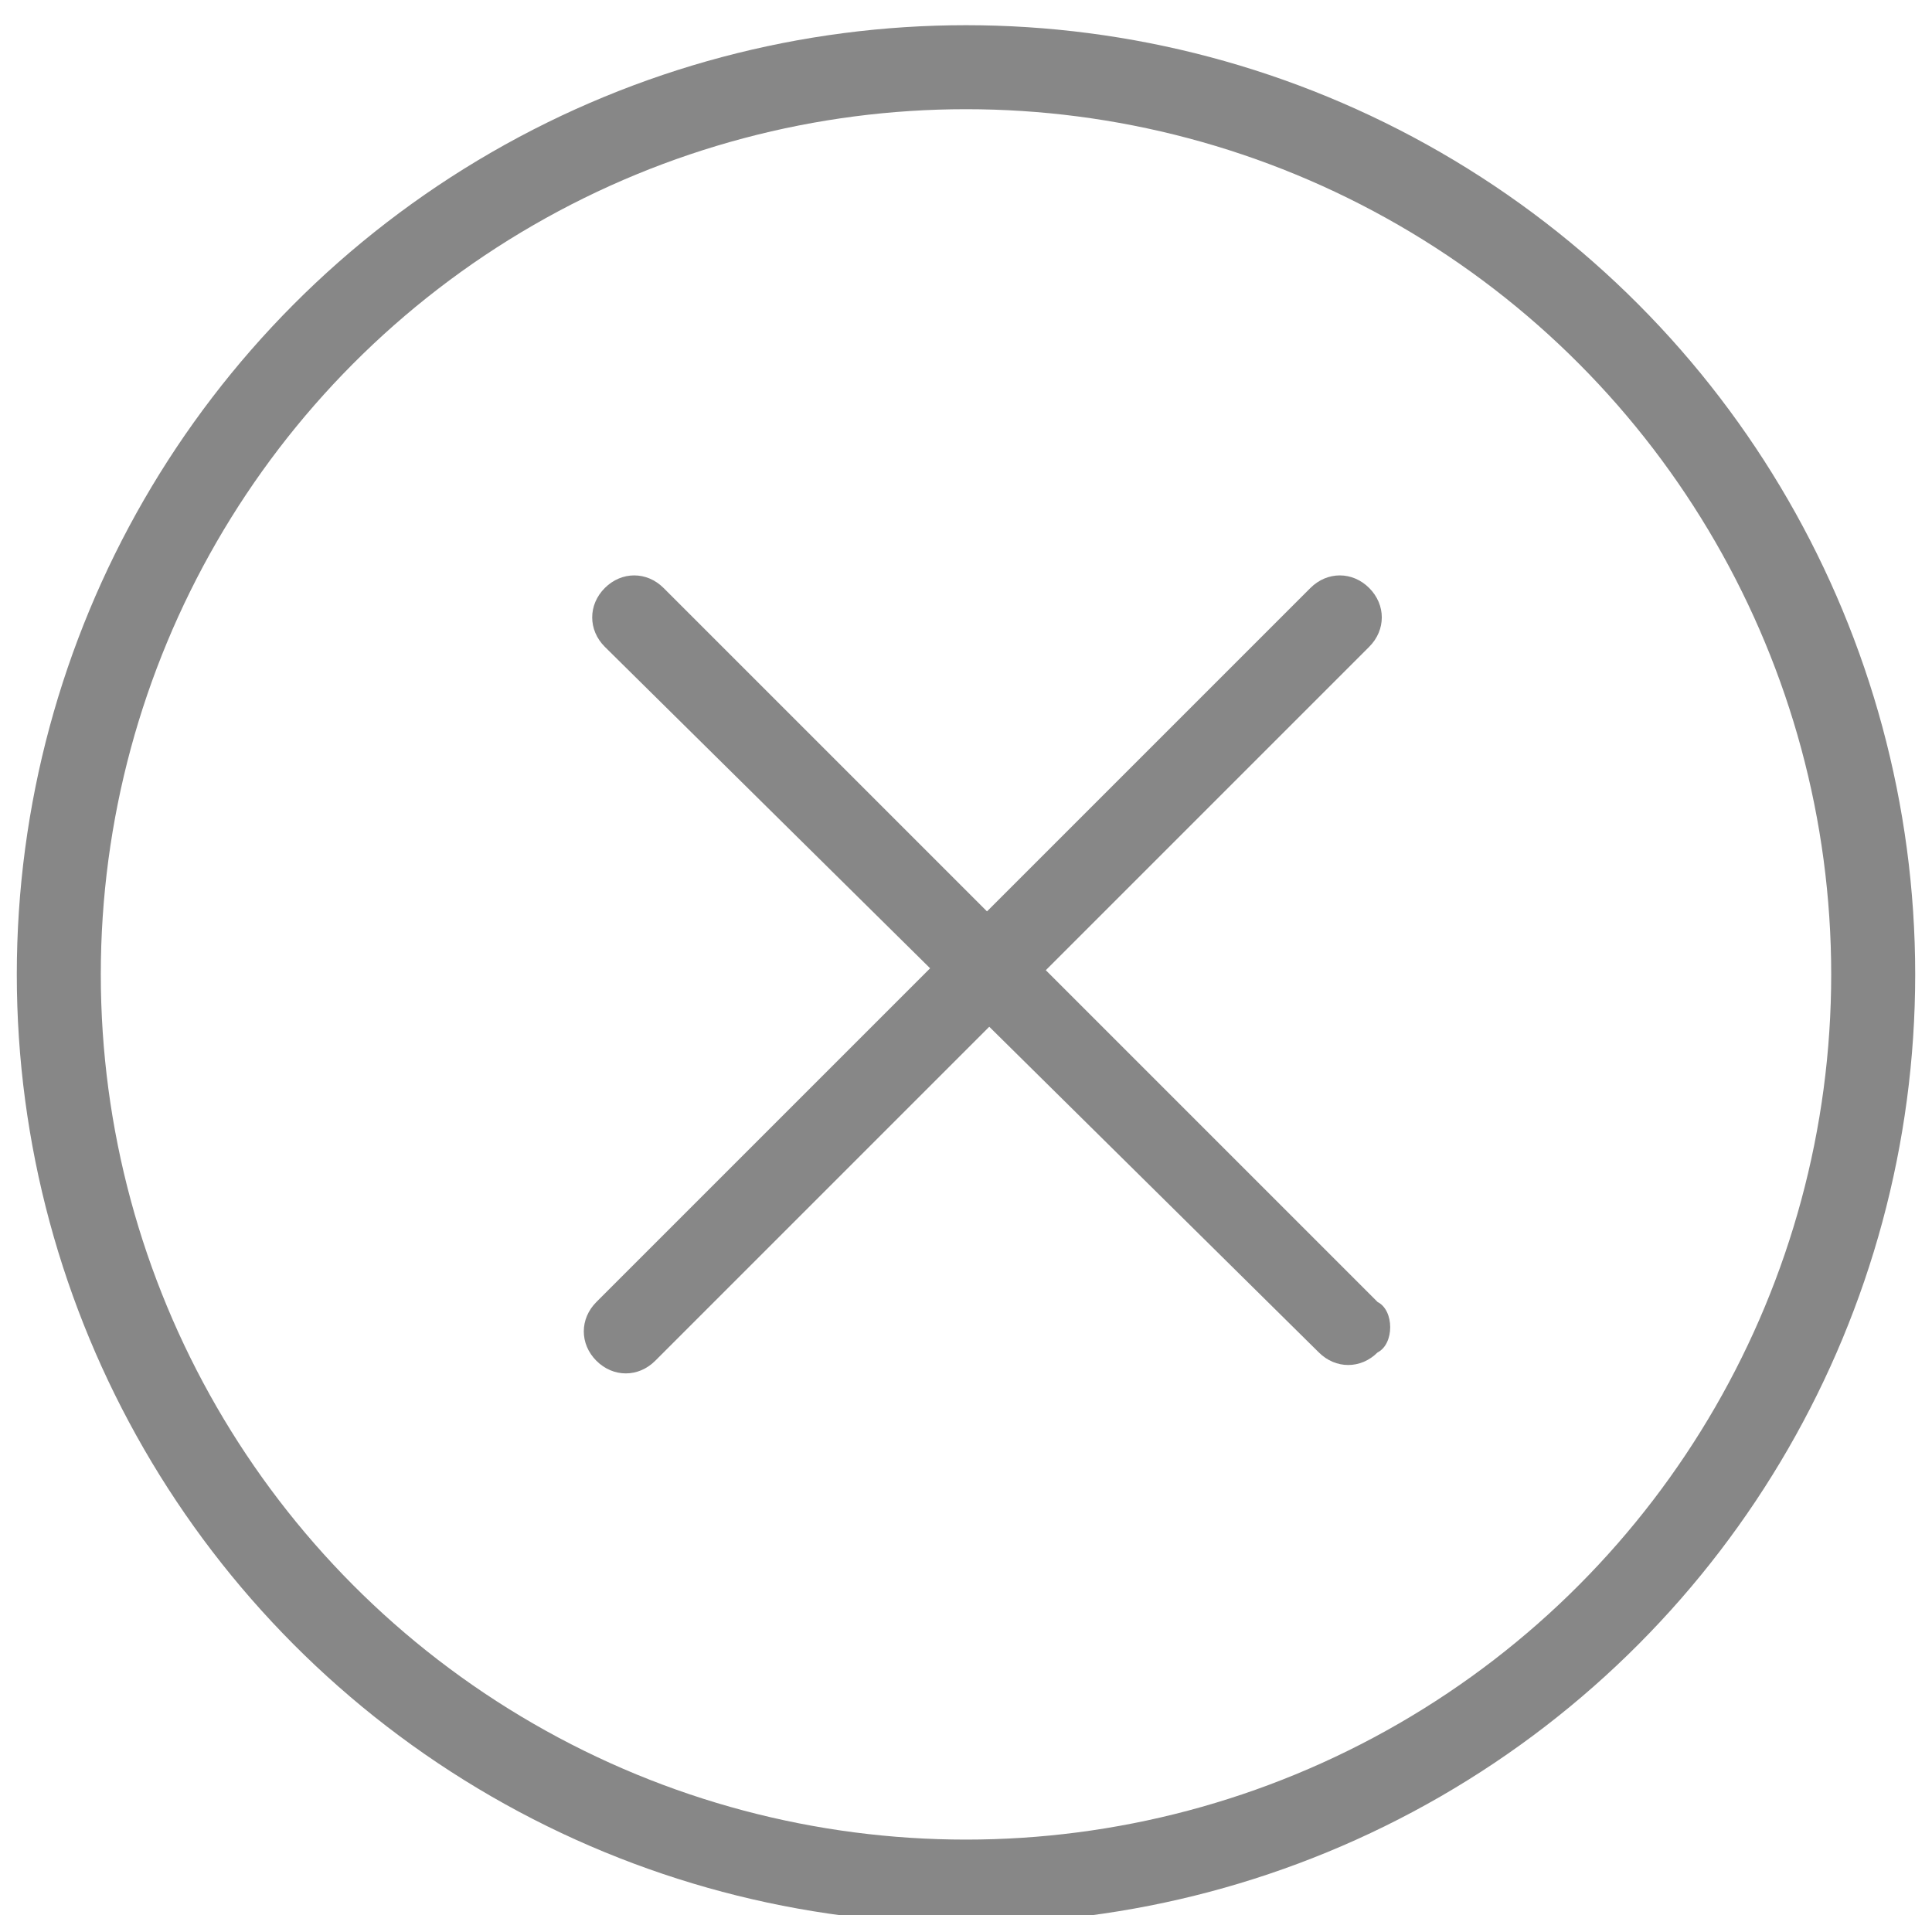 <?xml version="1.0" encoding="utf-8"?>
<!-- Generator: Adobe Illustrator 21.0.0, SVG Export Plug-In . SVG Version: 6.00 Build 0)  -->
<svg version="1.1" id="Слой_1" xmlns="http://www.w3.org/2000/svg" xmlns:xlink="http://www.w3.org/1999/xlink" x="0px" y="0px"
	 viewBox="0 0 23 22.8" style="enable-background:new 0 0 23 22.8;" xml:space="preserve">
<style type="text/css">
	.st0{fill:none;stroke:#878787;stroke-miterlimit:10;}
	.st1{fill:#878787;}
</style>
<circle class="st0" cx="11.5" cy="11.6" r="10.8"/>
<g>
	<path class="st1" d="M7.1,16.2L7.1,16.2c-0.2-0.2-0.2-0.5,0-0.7L15.6,7c0.2-0.2,0.5-0.2,0.7,0v0c0.2,0.2,0.2,0.5,0,0.7l-8.5,8.5
		C7.6,16.4,7.3,16.4,7.1,16.2z"/>
	<path class="st1" d="M16.4,16.1L16.4,16.1c-0.2,0.2-0.5,0.2-0.7,0L7.2,7.7C7,7.5,7,7.2,7.2,7l0,0c0.2-0.2,0.5-0.2,0.7,0l8.5,8.5
		C16.6,15.6,16.6,16,16.4,16.1z"/>
</g>
</svg>

